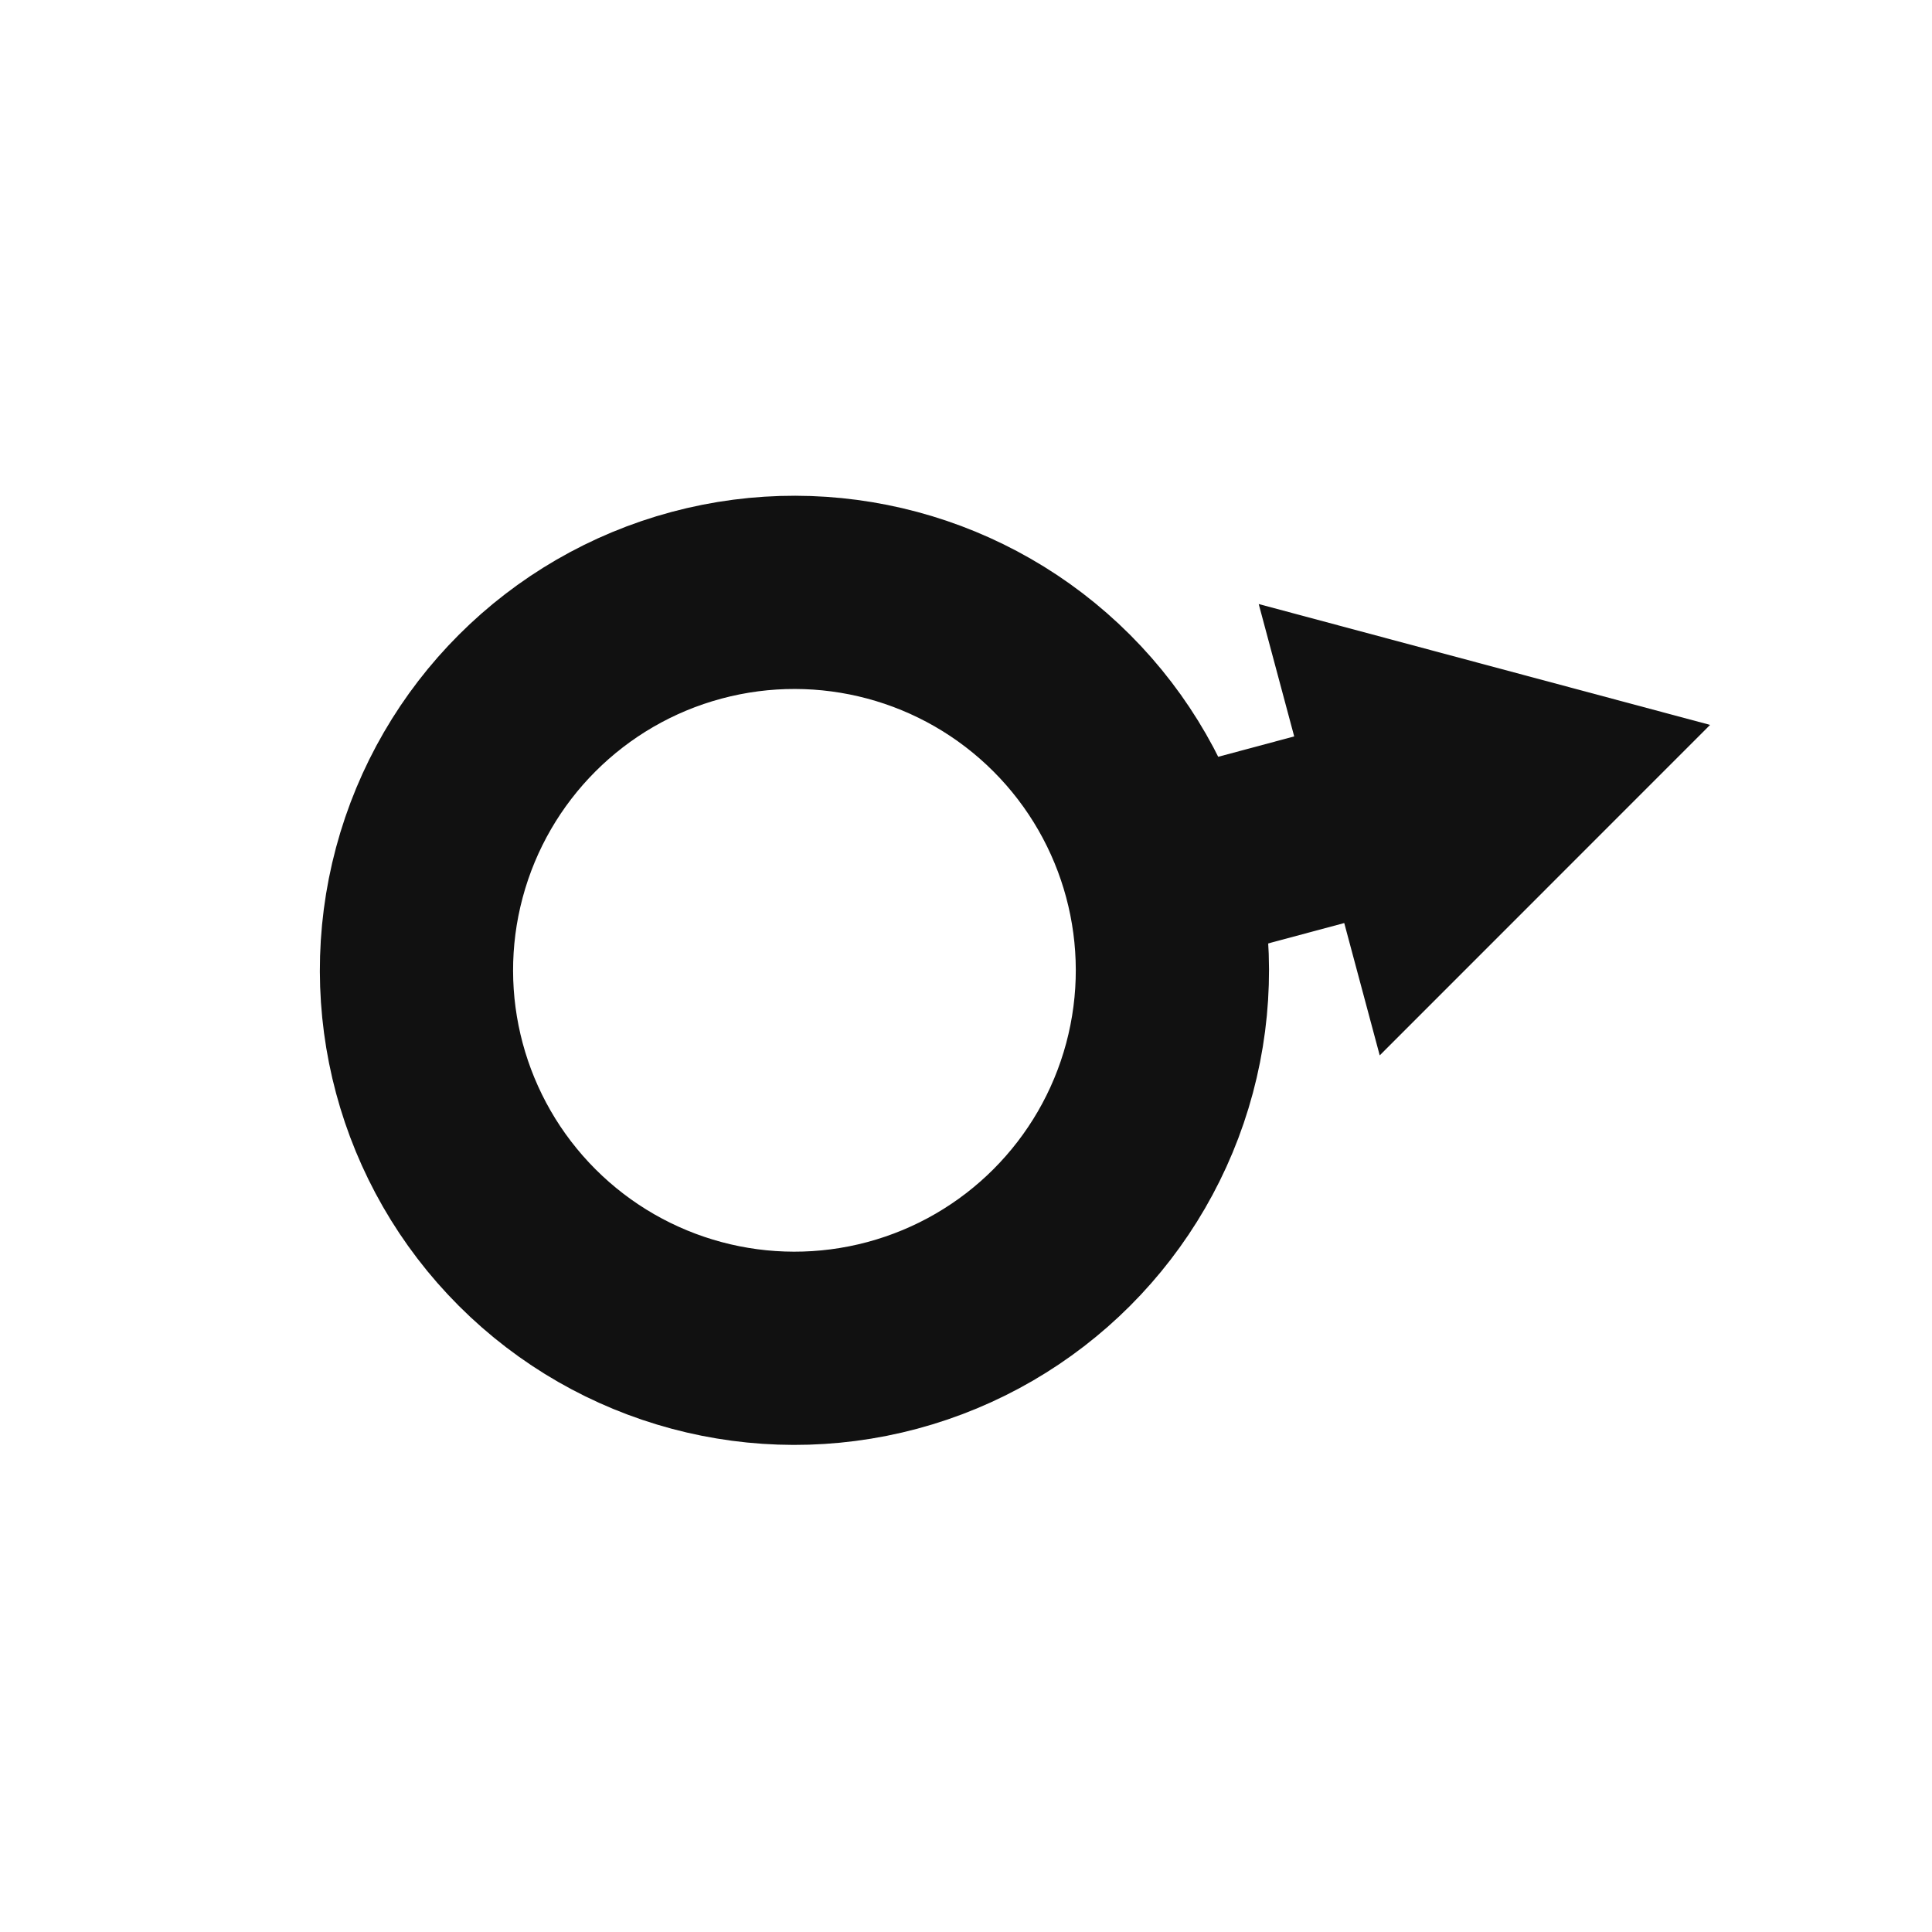 <?xml version="1.0" encoding="utf-8"?>
<svg viewBox="0 0 500 500" xmlns="http://www.w3.org/2000/svg" xmlns:bx="https://boxy-svg.com">
  <defs>
    <bx:guide x="393.195" y="293.708" angle="0"/>
    <bx:guide x="228.427" y="241.161" angle="0"/>
  </defs>
  <circle style="fill: none; stroke-width: 50px; stroke: rgb(17, 17, 17);" cx="214.067" cy="259.317" r="97.804" transform="matrix(0.259, 0.966, -0.966, 0.259, 400.657, -22.832)"/>
  <path d="M 344.977 182.39 L 405.435 287.106 L 284.519 287.106 L 344.977 182.39 Z" style="fill: rgb(17, 17, 17);" transform="matrix(0.259, 0.966, -0.966, 0.259, 529.408, -192.881)" bx:shape="triangle 284.519 182.39 120.916 104.716 0.5 0 1@ef33ee11"/>
  <path style="fill: rgb(216, 216, 216); stroke-width: 50px; stroke: rgb(17, 17, 17);" d="M 319.074 246.335 L 319.074 194.959" transform="matrix(0.259, 0.966, -0.966, 0.259, 449.62, -144.662)"/>
</svg>